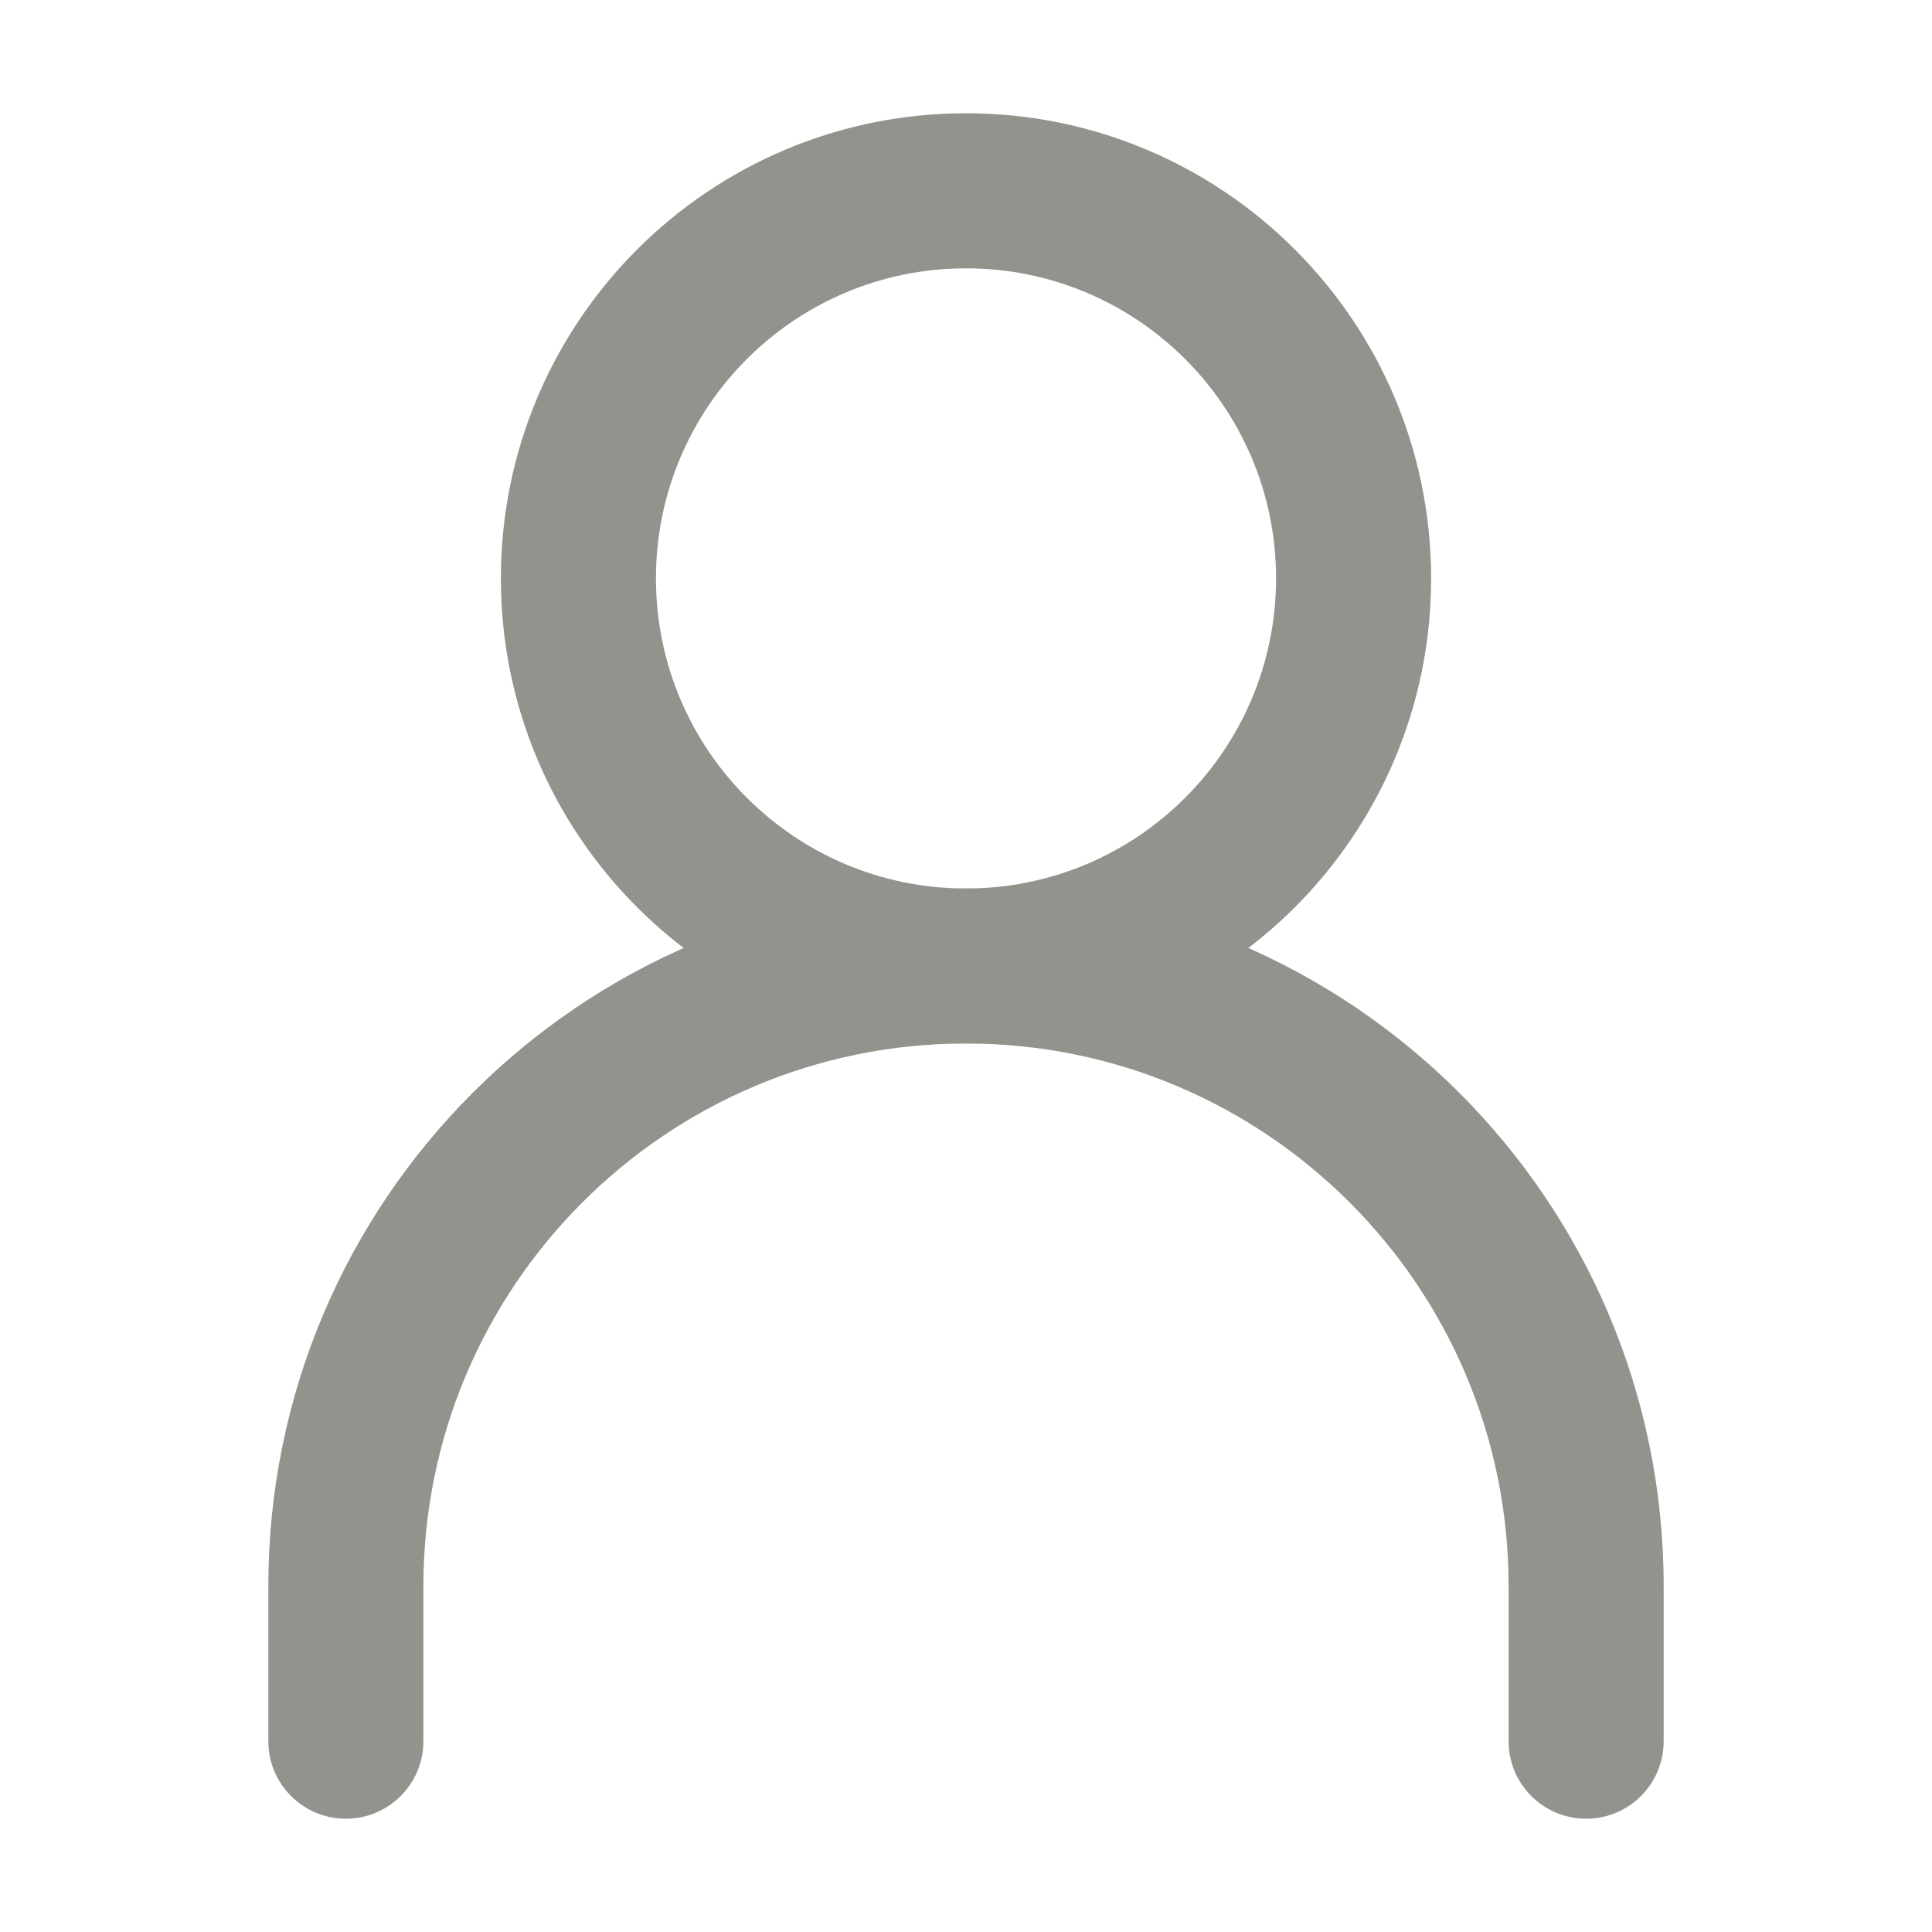<svg width="27" height="27" viewBox="0 0 27 27" fill="none" xmlns="http://www.w3.org/2000/svg">
<path fill-rule="evenodd" clip-rule="evenodd" d="M13.5 14.583C9.312 14.583 5.917 17.979 5.917 22.167V24.333C5.917 24.932 5.432 25.417 4.833 25.417C4.235 25.417 3.75 24.932 3.75 24.333V22.167C3.75 16.782 8.115 12.417 13.5 12.417C18.885 12.417 23.25 16.782 23.25 22.167V24.333C23.25 24.932 22.765 25.417 22.167 25.417C21.568 25.417 21.083 24.932 21.083 24.333V22.167C21.083 17.979 17.688 14.583 13.5 14.583Z" fill="#94928C"/>
<path fill-rule="evenodd" clip-rule="evenodd" d="M13.5 12.417C15.893 12.417 17.833 10.476 17.833 8.083C17.833 5.69 15.893 3.75 13.5 3.75C11.107 3.75 9.167 5.69 9.167 8.083C9.167 10.476 11.107 12.417 13.5 12.417ZM13.5 14.583C17.09 14.583 20 11.673 20 8.083C20 4.493 17.09 1.583 13.5 1.583C9.91 1.583 7 4.493 7 8.083C7 11.673 9.91 14.583 13.5 14.583Z" fill="#94928C"/>
</svg>
